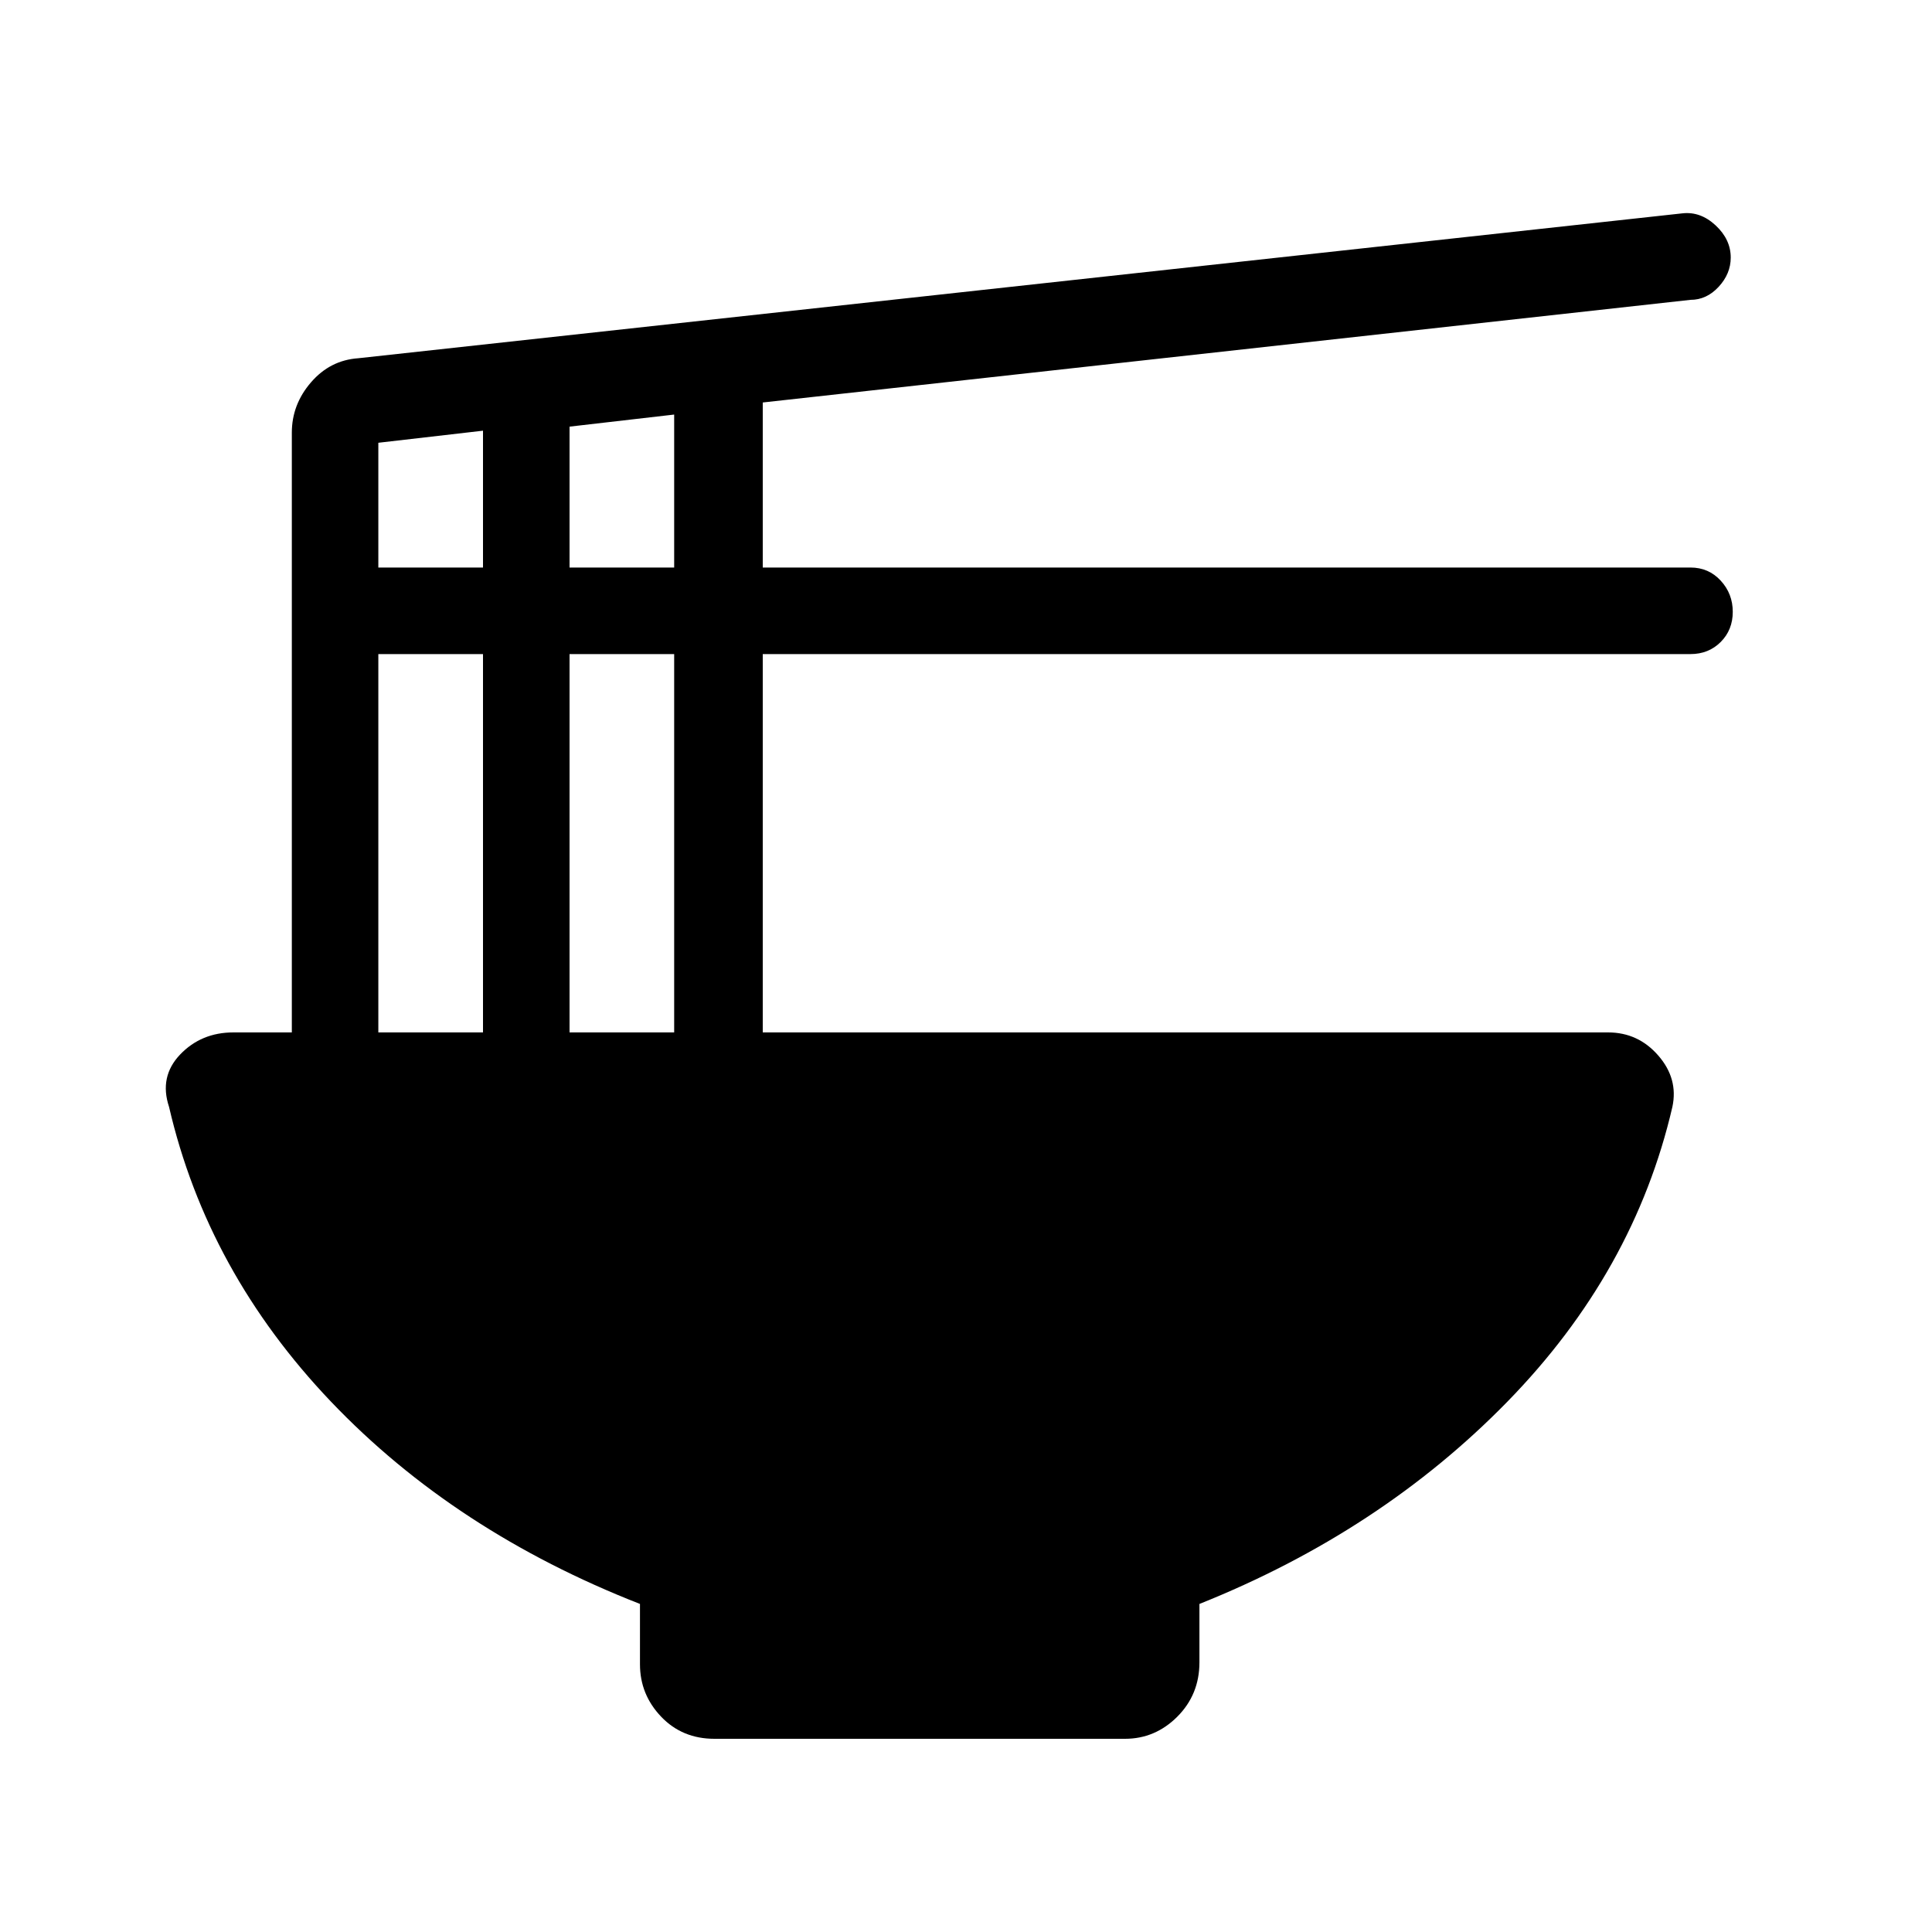 <svg xmlns="http://www.w3.org/2000/svg" height="40" width="40"><path d="M14.792 36q-.667 0-1.104-.458-.438-.459-.438-1.084v-1.25q-3.833-1.5-6.396-4.187-2.562-2.688-3.354-6.104-.208-.625.229-1.084.438-.458 1.104-.458h1.209V8.958q0-.583.396-1.041.395-.459.979-.5l27.416-3q.375-.042.688.25.312.291.312.666 0 .334-.25.605-.25.27-.583.27L15.792 8.333v3.417H35q.375 0 .625.271t.25.646q0 .375-.25.625t-.625.25H15.792v7.833h17.5q.625 0 1.041.479.417.479.292 1.063-.792 3.416-3.417 6.104-2.625 2.687-6.375 4.187v1.209q0 .666-.458 1.125-.458.458-1.083.458Zm-3-24.25h2.166V8.583l-2.166.25Zm-3.959 0H10V8.917l-2.167.25Zm3.959 9.625h2.166v-7.833h-2.166Zm-3.959 0H10v-7.833H7.833Z"/></svg>